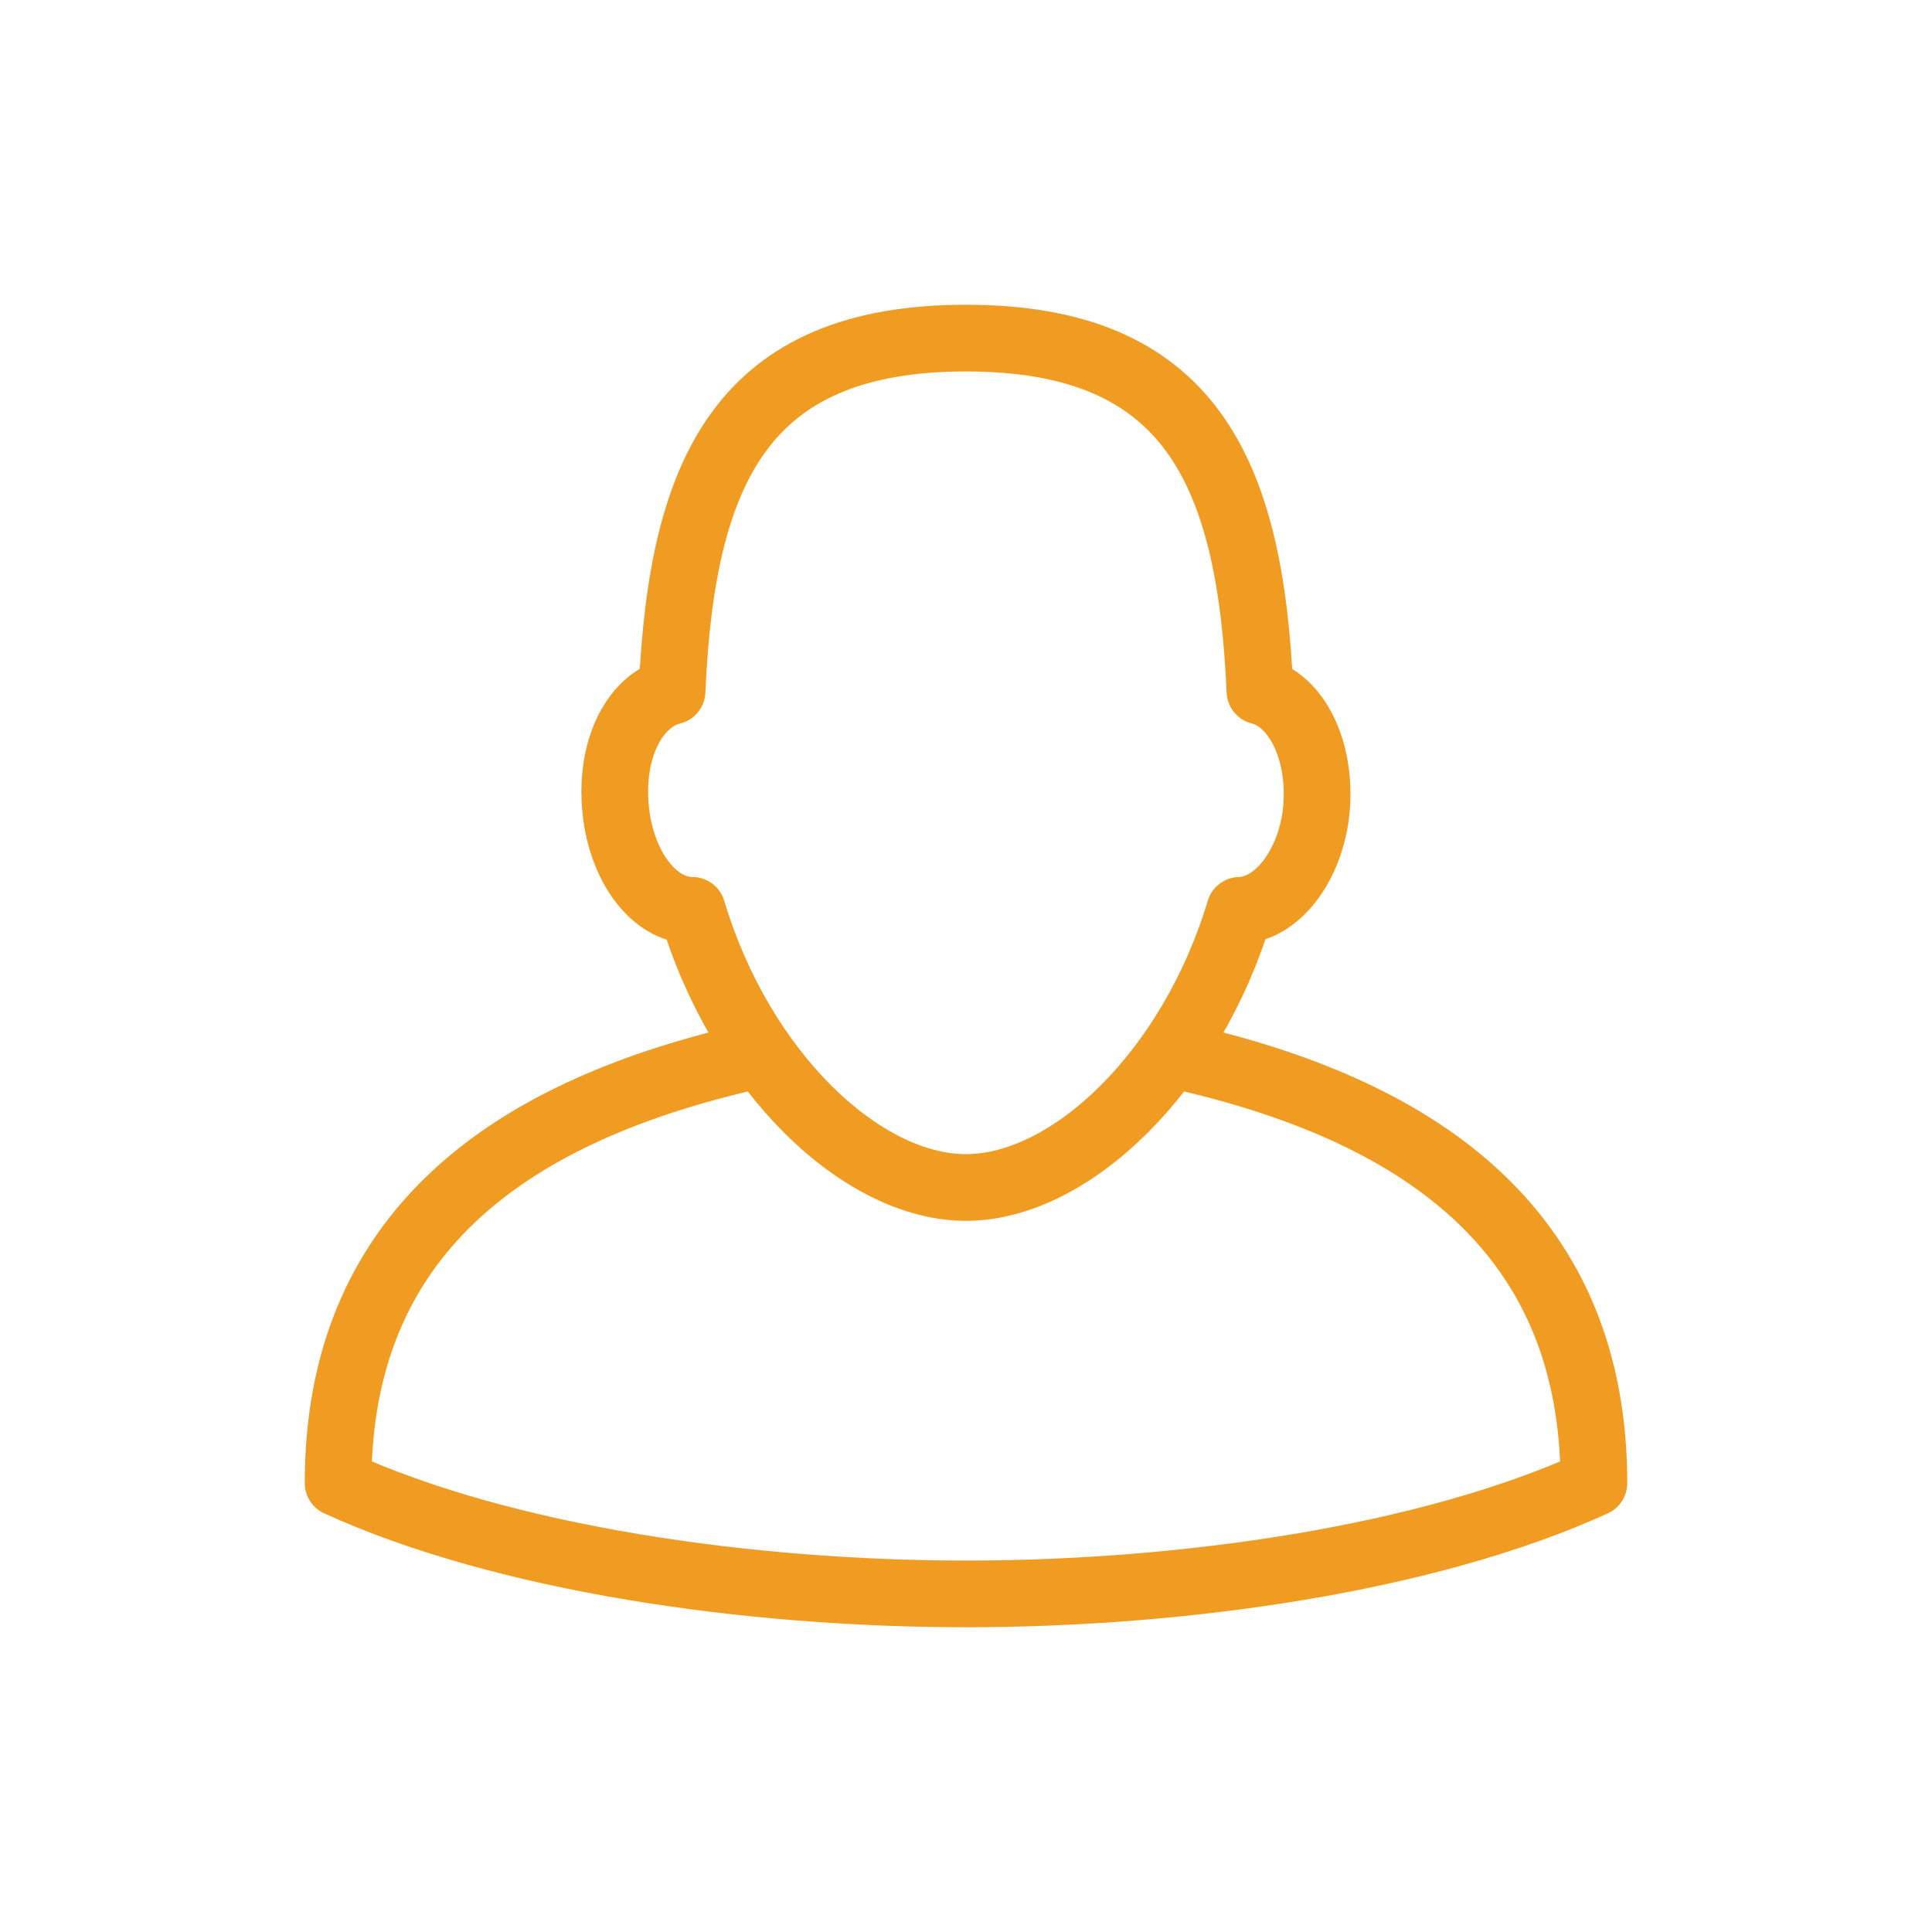 <svg xmlns="http://www.w3.org/2000/svg" viewBox="0 0 84 84"><g id="Layer_2" data-name="Layer 2"><g id="Layer_1-2" data-name="Layer 1"><rect width="84" height="84" fill="none"/><path d="M42,51.63c-4.53,0-9.79-5-11.9-12.05-1.7,0-3.16-2-3.35-4.58s.91-4.56,2.47-4.95C29.64,20.42,32.3,14.7,42,14.7s12.36,5.72,12.78,15.35c1.56.39,2.63,2.49,2.47,4.95s-1.65,4.54-3.35,4.58C51.79,46.61,46.53,51.63,42,51.63Z" fill="none" stroke="#f09c22" stroke-linejoin="round" stroke-width="2.9"/><path d="M51.63,46C62,48.42,69.3,53.69,69.3,64.48,62.07,67.78,51.44,69.3,42,69.3s-20.07-1.52-27.3-4.82C14.7,53.69,22,48.42,32.37,46" fill="none" stroke="#f09c22" stroke-linejoin="round" stroke-width="2.9"/></g></g></svg>